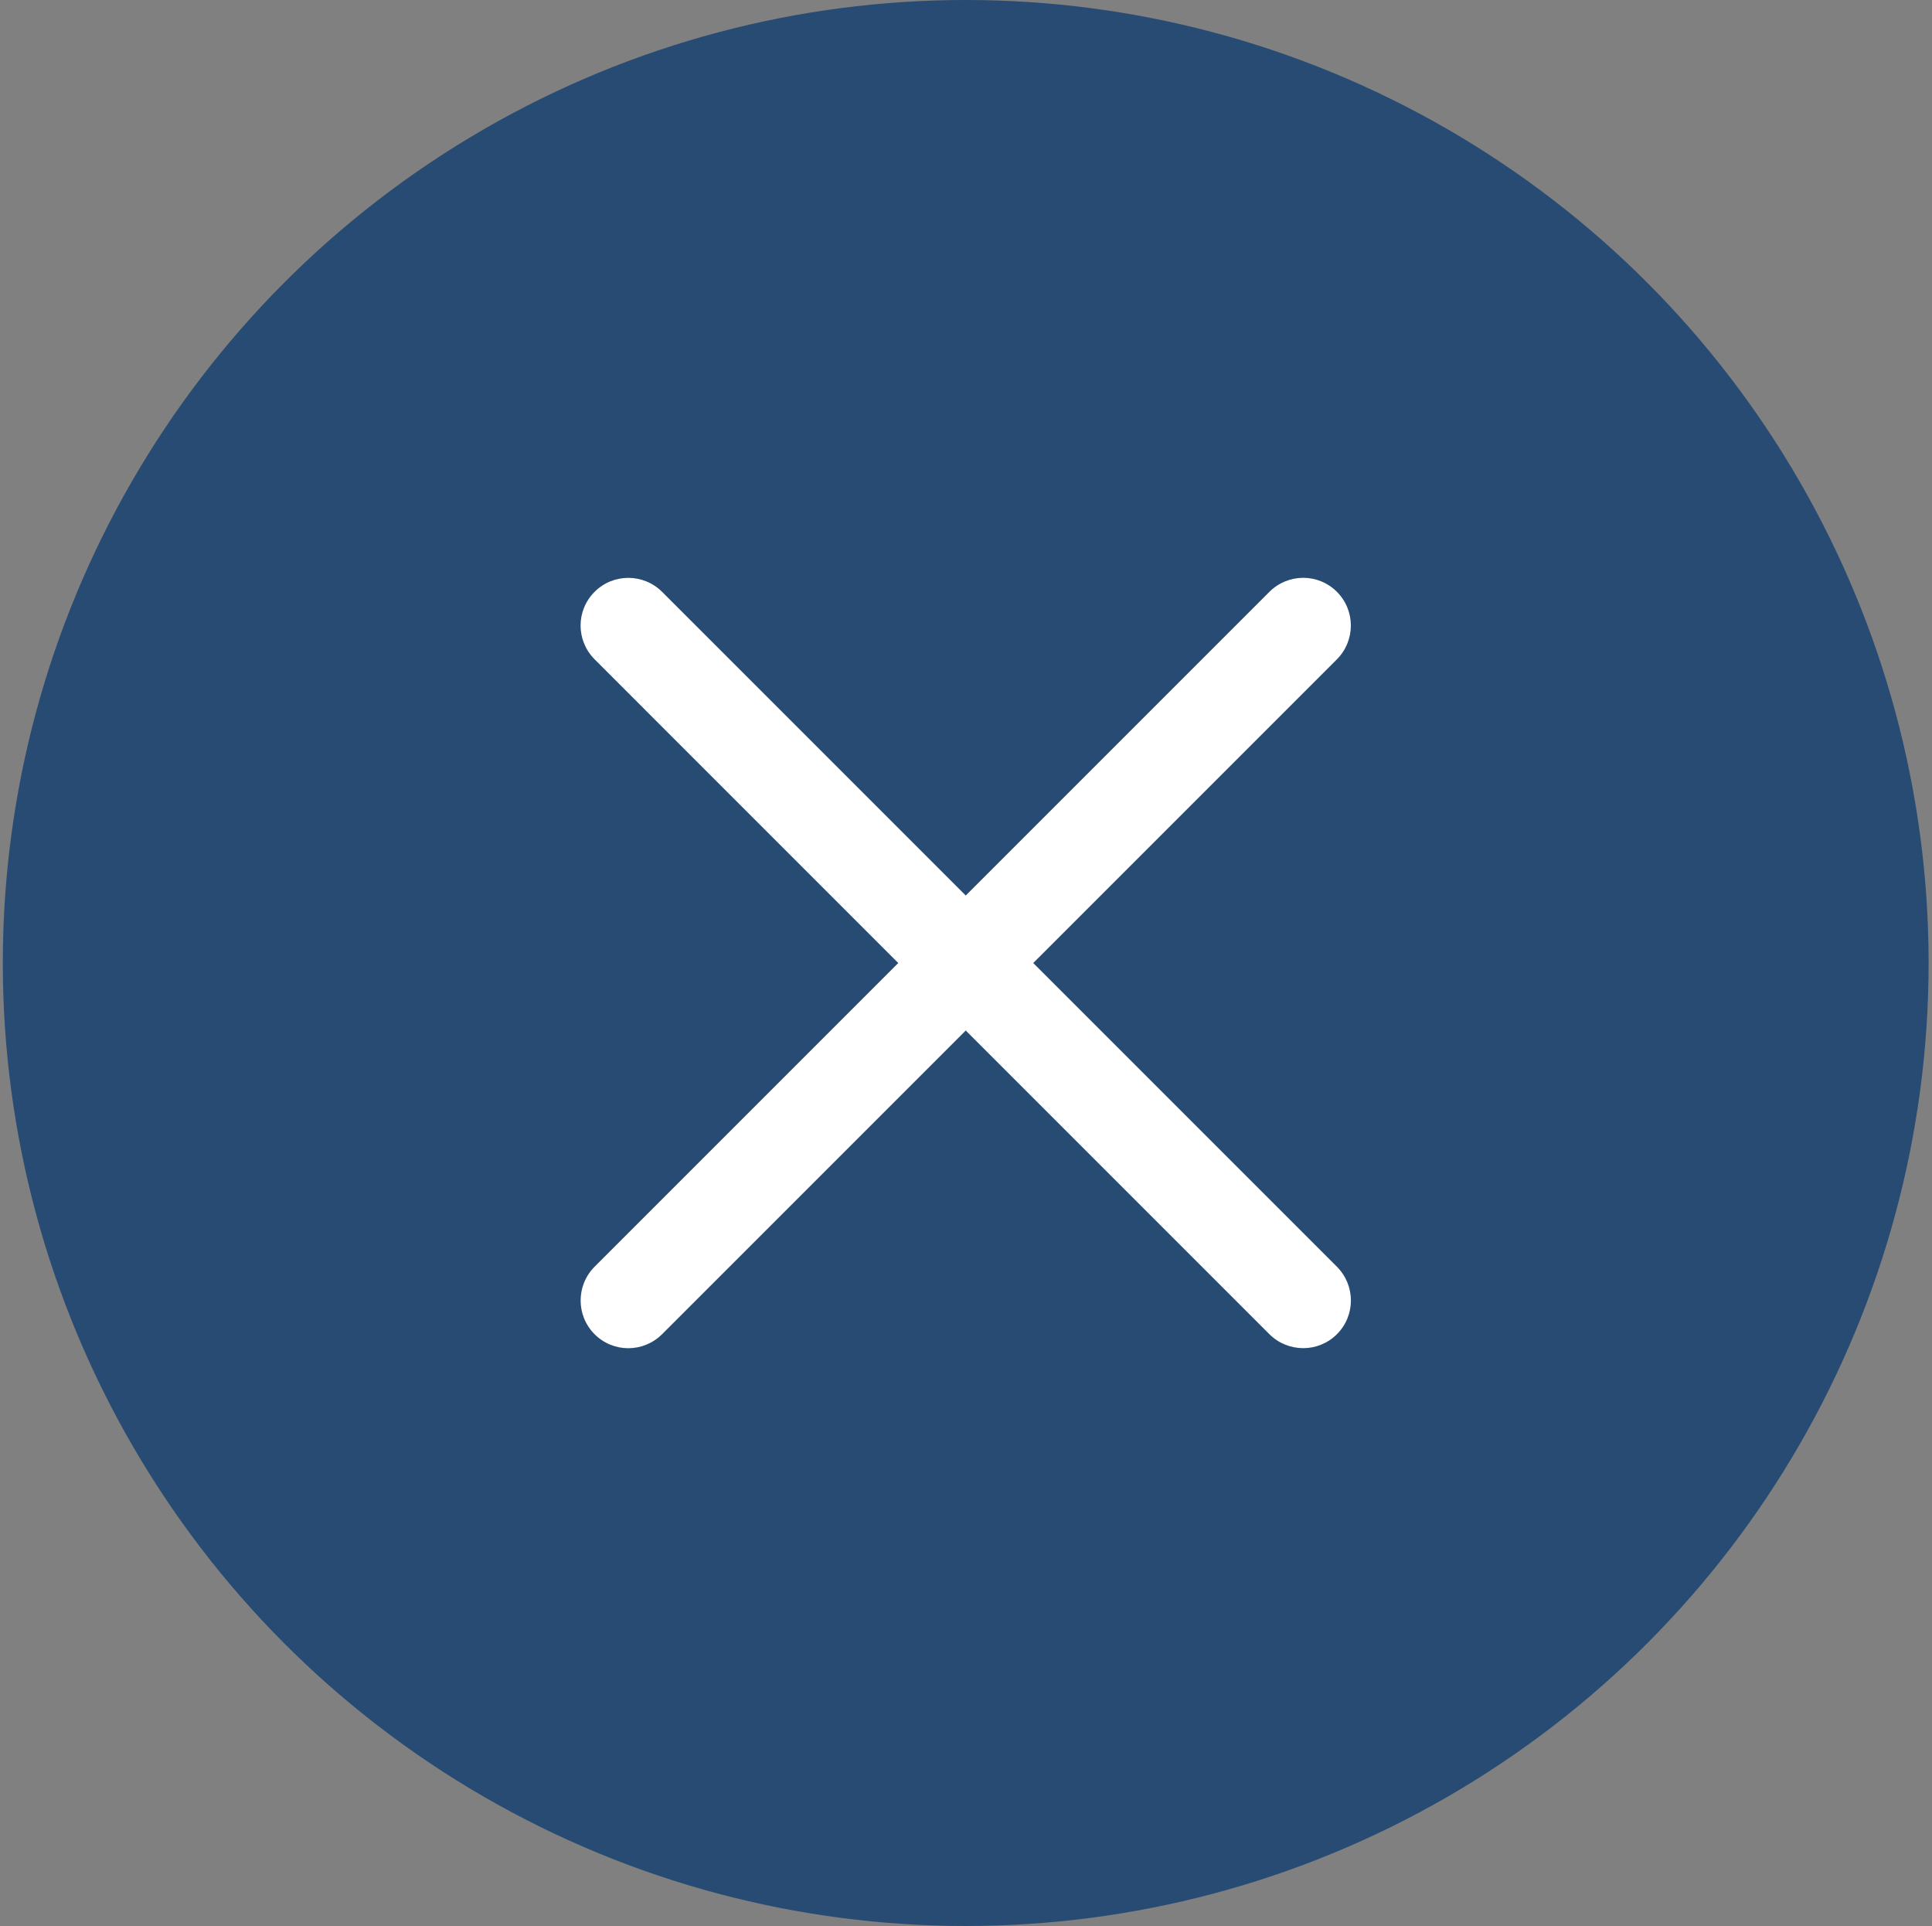 <svg width="312" height="311" viewBox="0 0 312 311" fill="none" xmlns="http://www.w3.org/2000/svg">
<rect x="0" y="0" width="312" height="311" fill="#808080" stroke="none"/>
<circle cx="155.954" cy="155.5" r="155.5" fill="#274B73"/>
<path fill-rule="evenodd" clip-rule="evenodd" d="M166.858 155.504L215.886 106.476C218.899 103.463 218.908 98.575 215.898 95.565C212.868 92.534 208.004 92.561 204.987 95.578L155.959 144.605L106.931 95.578C103.918 92.564 99.029 92.555 96.02 95.565C92.99 98.595 93.017 103.459 96.034 106.476L145.062 155.504L96.034 204.531C93.019 207.545 93.01 212.433 96.02 215.443C99.05 218.473 103.914 218.446 106.931 215.43L155.959 166.402L204.987 215.43C208 218.443 212.889 218.452 215.898 215.443C218.929 212.412 218.901 207.549 215.886 204.531L166.858 155.504Z" fill="white"/>
</svg>
